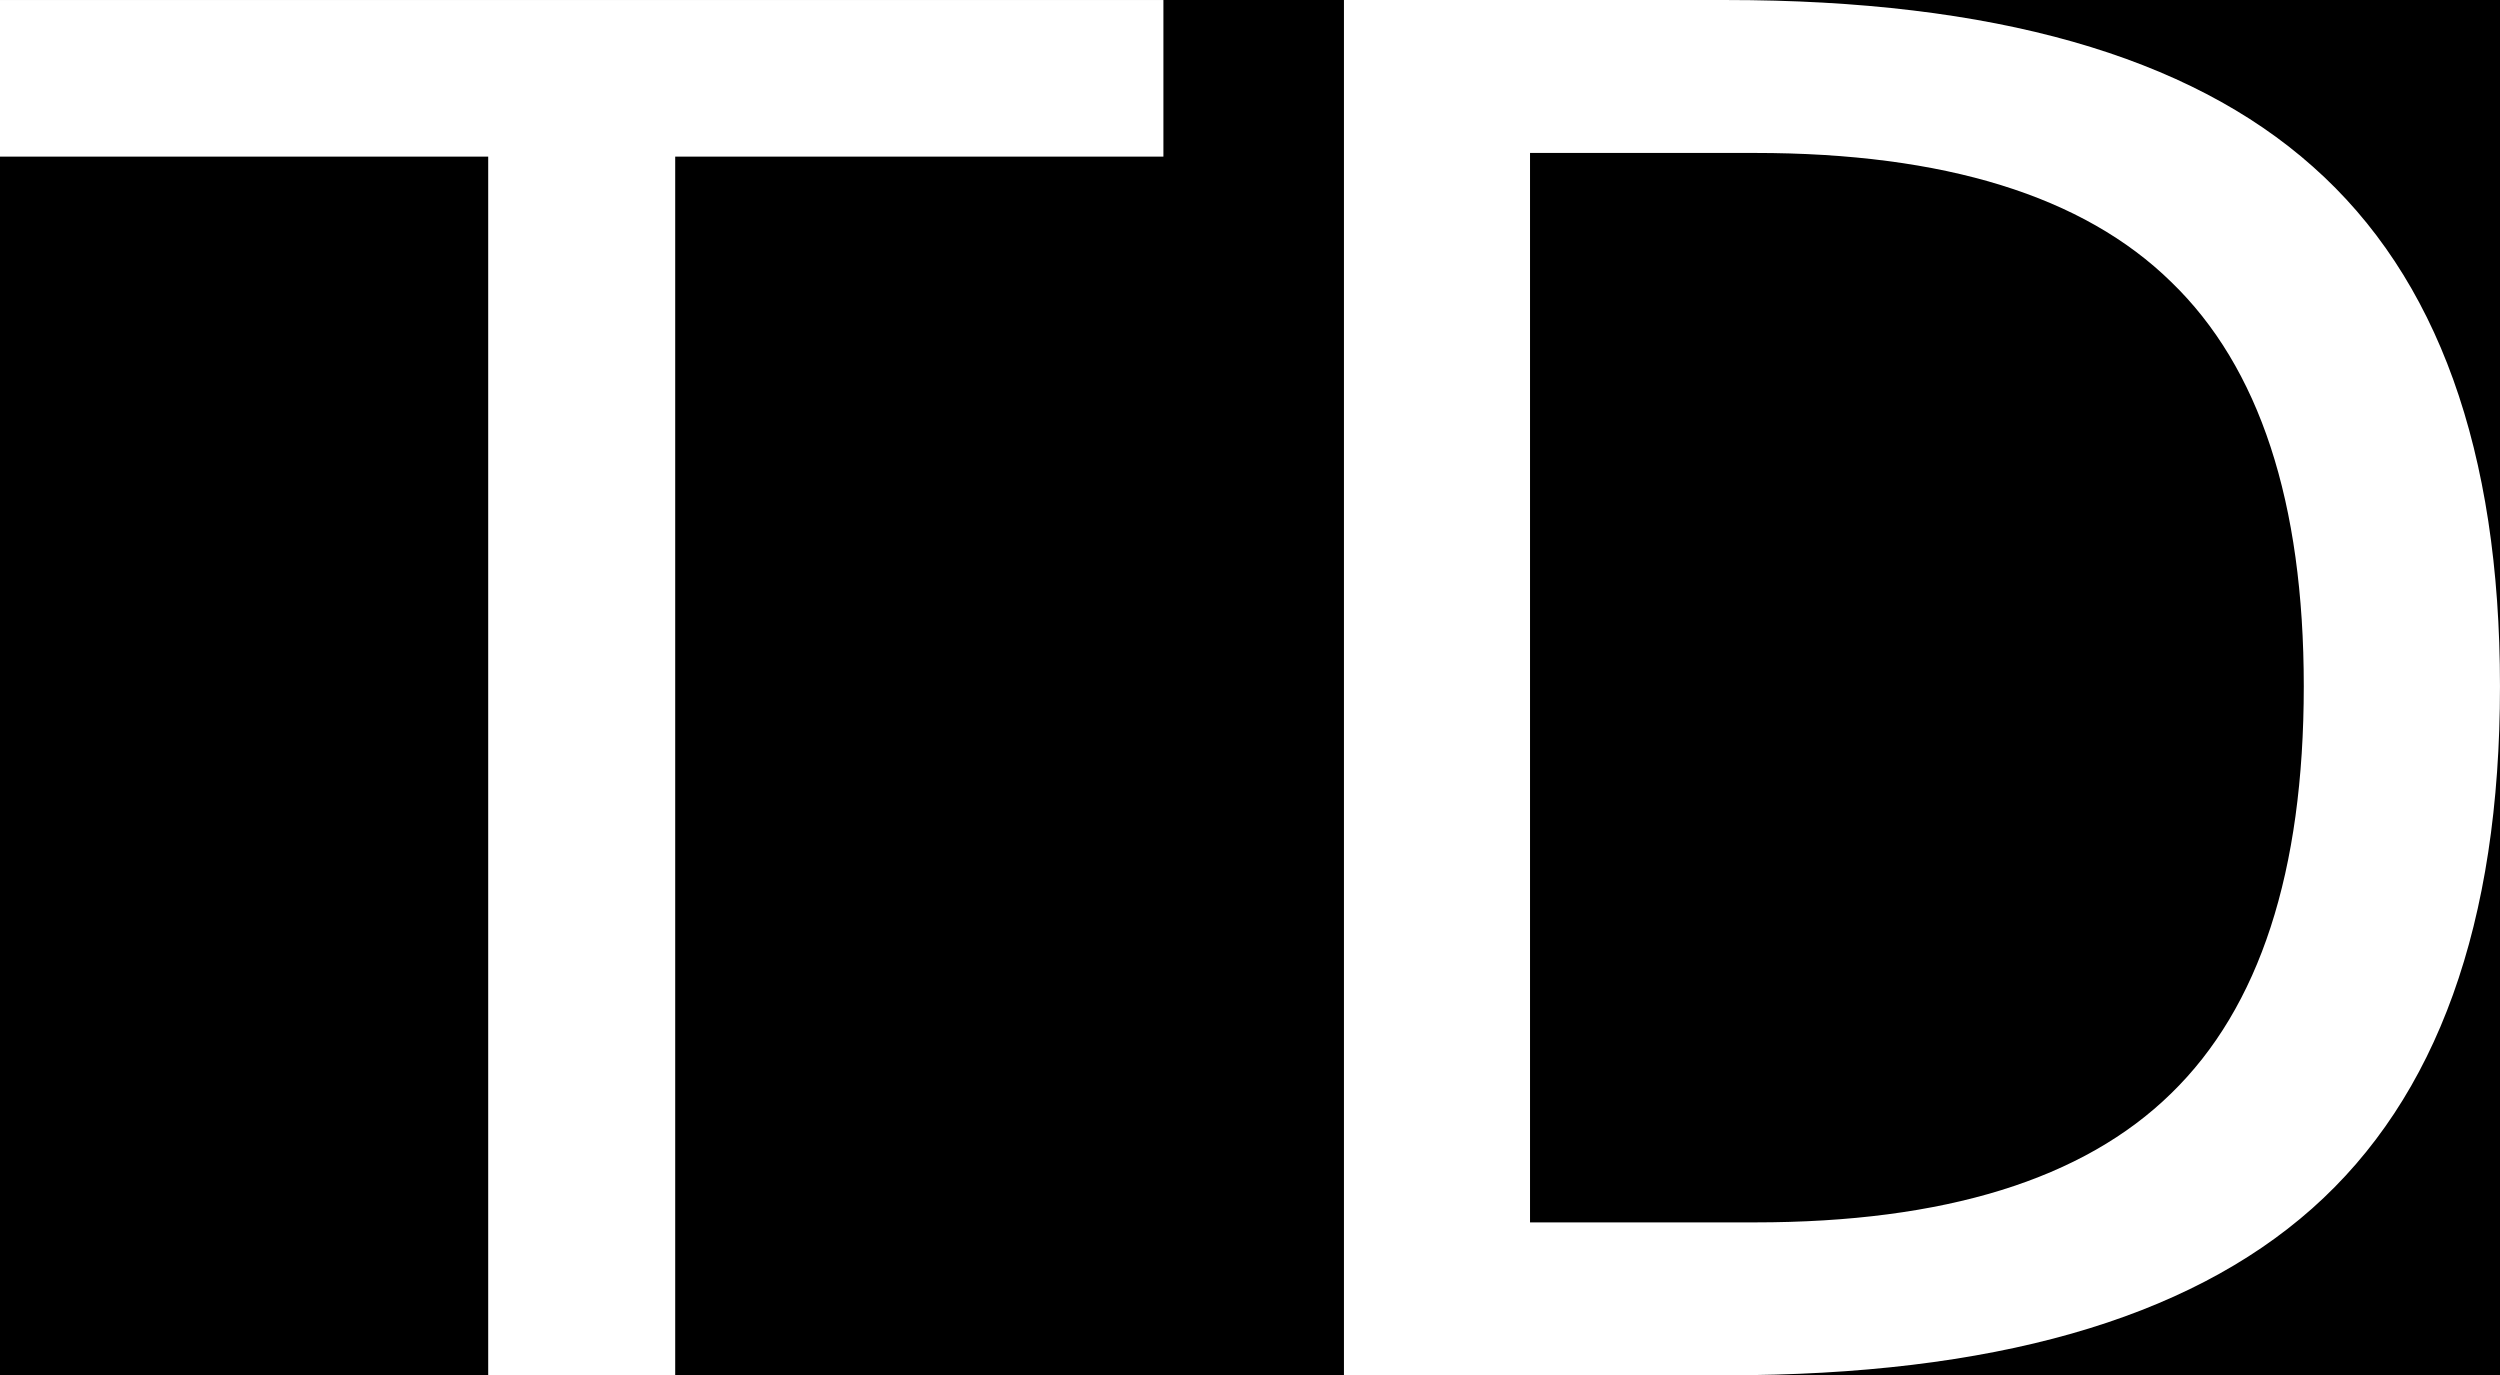 <?xml version="1.0" encoding="UTF-8" standalone="no"?>
<!-- Created with Inkscape (http://www.inkscape.org/) -->

<svg
   xmlns:dc="http://purl.org/dc/elements/1.1/"
   xmlns:cc="http://creativecommons.org/ns#"
   xmlns:rdf="http://www.w3.org/1999/02/22-rdf-syntax-ns#"
   xmlns:svg="http://www.w3.org/2000/svg"
   xmlns="http://www.w3.org/2000/svg"
   xmlns:sodipodi="http://sodipodi.sourceforge.net/DTD/sodipodi-0.dtd"
   xmlns:inkscape="http://www.inkscape.org/namespaces/inkscape"
   width="33.66mm"
   height="18.517mm"
   viewBox="0 0 119.268 65.61"
   id="svg4180"
   version="1.1"
   inkscape:version="0.91 r13725"
   sodipodi:docname="td.svg">
  <defs
     id="defs4182" />
  <sodipodi:namedview
     id="base"
     pagecolor="#ffffff"
     bordercolor="#666666"
     borderopacity="1.0"
     inkscape:pageopacity="0.0"
     inkscape:pageshadow="2"
     inkscape:zoom="0.35"
     inkscape:cx="246.69225"
     inkscape:cy="-231.42858"
     inkscape:document-units="px"
     inkscape:current-layer="layer1"
     showgrid="false"
     fit-margin-top="0"
     fit-margin-left="0"
     fit-margin-right="0"
     fit-margin-bottom="0"
     inkscape:window-width="1360"
     inkscape:window-height="681"
     inkscape:window-x="0"
     inkscape:window-y="24"
     inkscape:window-maximized="1" />
  <g
     inkscape:label="Calque 1"
     inkscape:groupmode="layer"
     id="layer1"
     transform="translate(-128.308,-235.323)">
    <flowRoot
       xml:space="preserve"
       id="flowRoot4188"
       style="font-style:normal;font-variant:normal;font-weight:normal;font-stretch:normal;font-size:90px;line-height:125%;font-family:OpenSymbol;-inkscape-font-specification:OpenSymbol;letter-spacing:0px;word-spacing:0px;fill:#000000;fill-opacity:1;stroke:none;stroke-width:1px;stroke-linecap:butt;stroke-linejoin:miter;stroke-opacity:1"><flowRegion
         id="flowRegion4190"><rect
           id="rect4192"
           width="457.143"
           height="440"
           x="82.857"
           y="223.791"
           style="font-style:normal;font-variant:normal;font-weight:normal;font-stretch:normal;font-family:OpenSymbol;-inkscape-font-specification:OpenSymbol" /></flowRegion><flowPara
         id="flowPara4194"></flowPara></flowRoot>    <g
       style="font-style:normal;font-variant:normal;font-weight:normal;font-stretch:normal;font-size:90px;line-height:125%;font-family:OpenSymbol;-inkscape-font-specification:OpenSymbol;letter-spacing:0px;word-spacing:0px;fill:#ffffff;fill-opacity:1;stroke:none;stroke-width:1px;stroke-linecap:butt;stroke-linejoin:miter;stroke-opacity:1"
       id="text4196">
      <path
         d="m 128.308,235.323 55.503,0 0,7.471 -23.291,0 0,58.14 -8.921,0 0,-58.14 -23.291,0 0,-7.471 z"
         style="fill:#ffffff;fill-opacity:1"
         id="path4201"
         inkscape:connector-curvature="0" />
      <path
         d="m 201.301,242.618 0,51.021 10.723,0 q 13.579,0 19.863,-6.152 6.328,-6.152 6.328,-19.424 0,-13.184 -6.328,-19.292 -6.284,-6.152 -19.863,-6.152 l -10.723,0 z m -8.877,-7.295 18.237,0 q 19.072,0 27.993,7.954 8.921,7.91 8.921,24.785 0,16.963 -8.965,24.917 -8.965,7.954 -27.949,7.954 l -18.237,0 0,-65.61 z"
         style="fill:#ffffff;fill-opacity:1"
         id="path4203"
         inkscape:connector-curvature="0" />
    </g>
  </g>
</svg>
